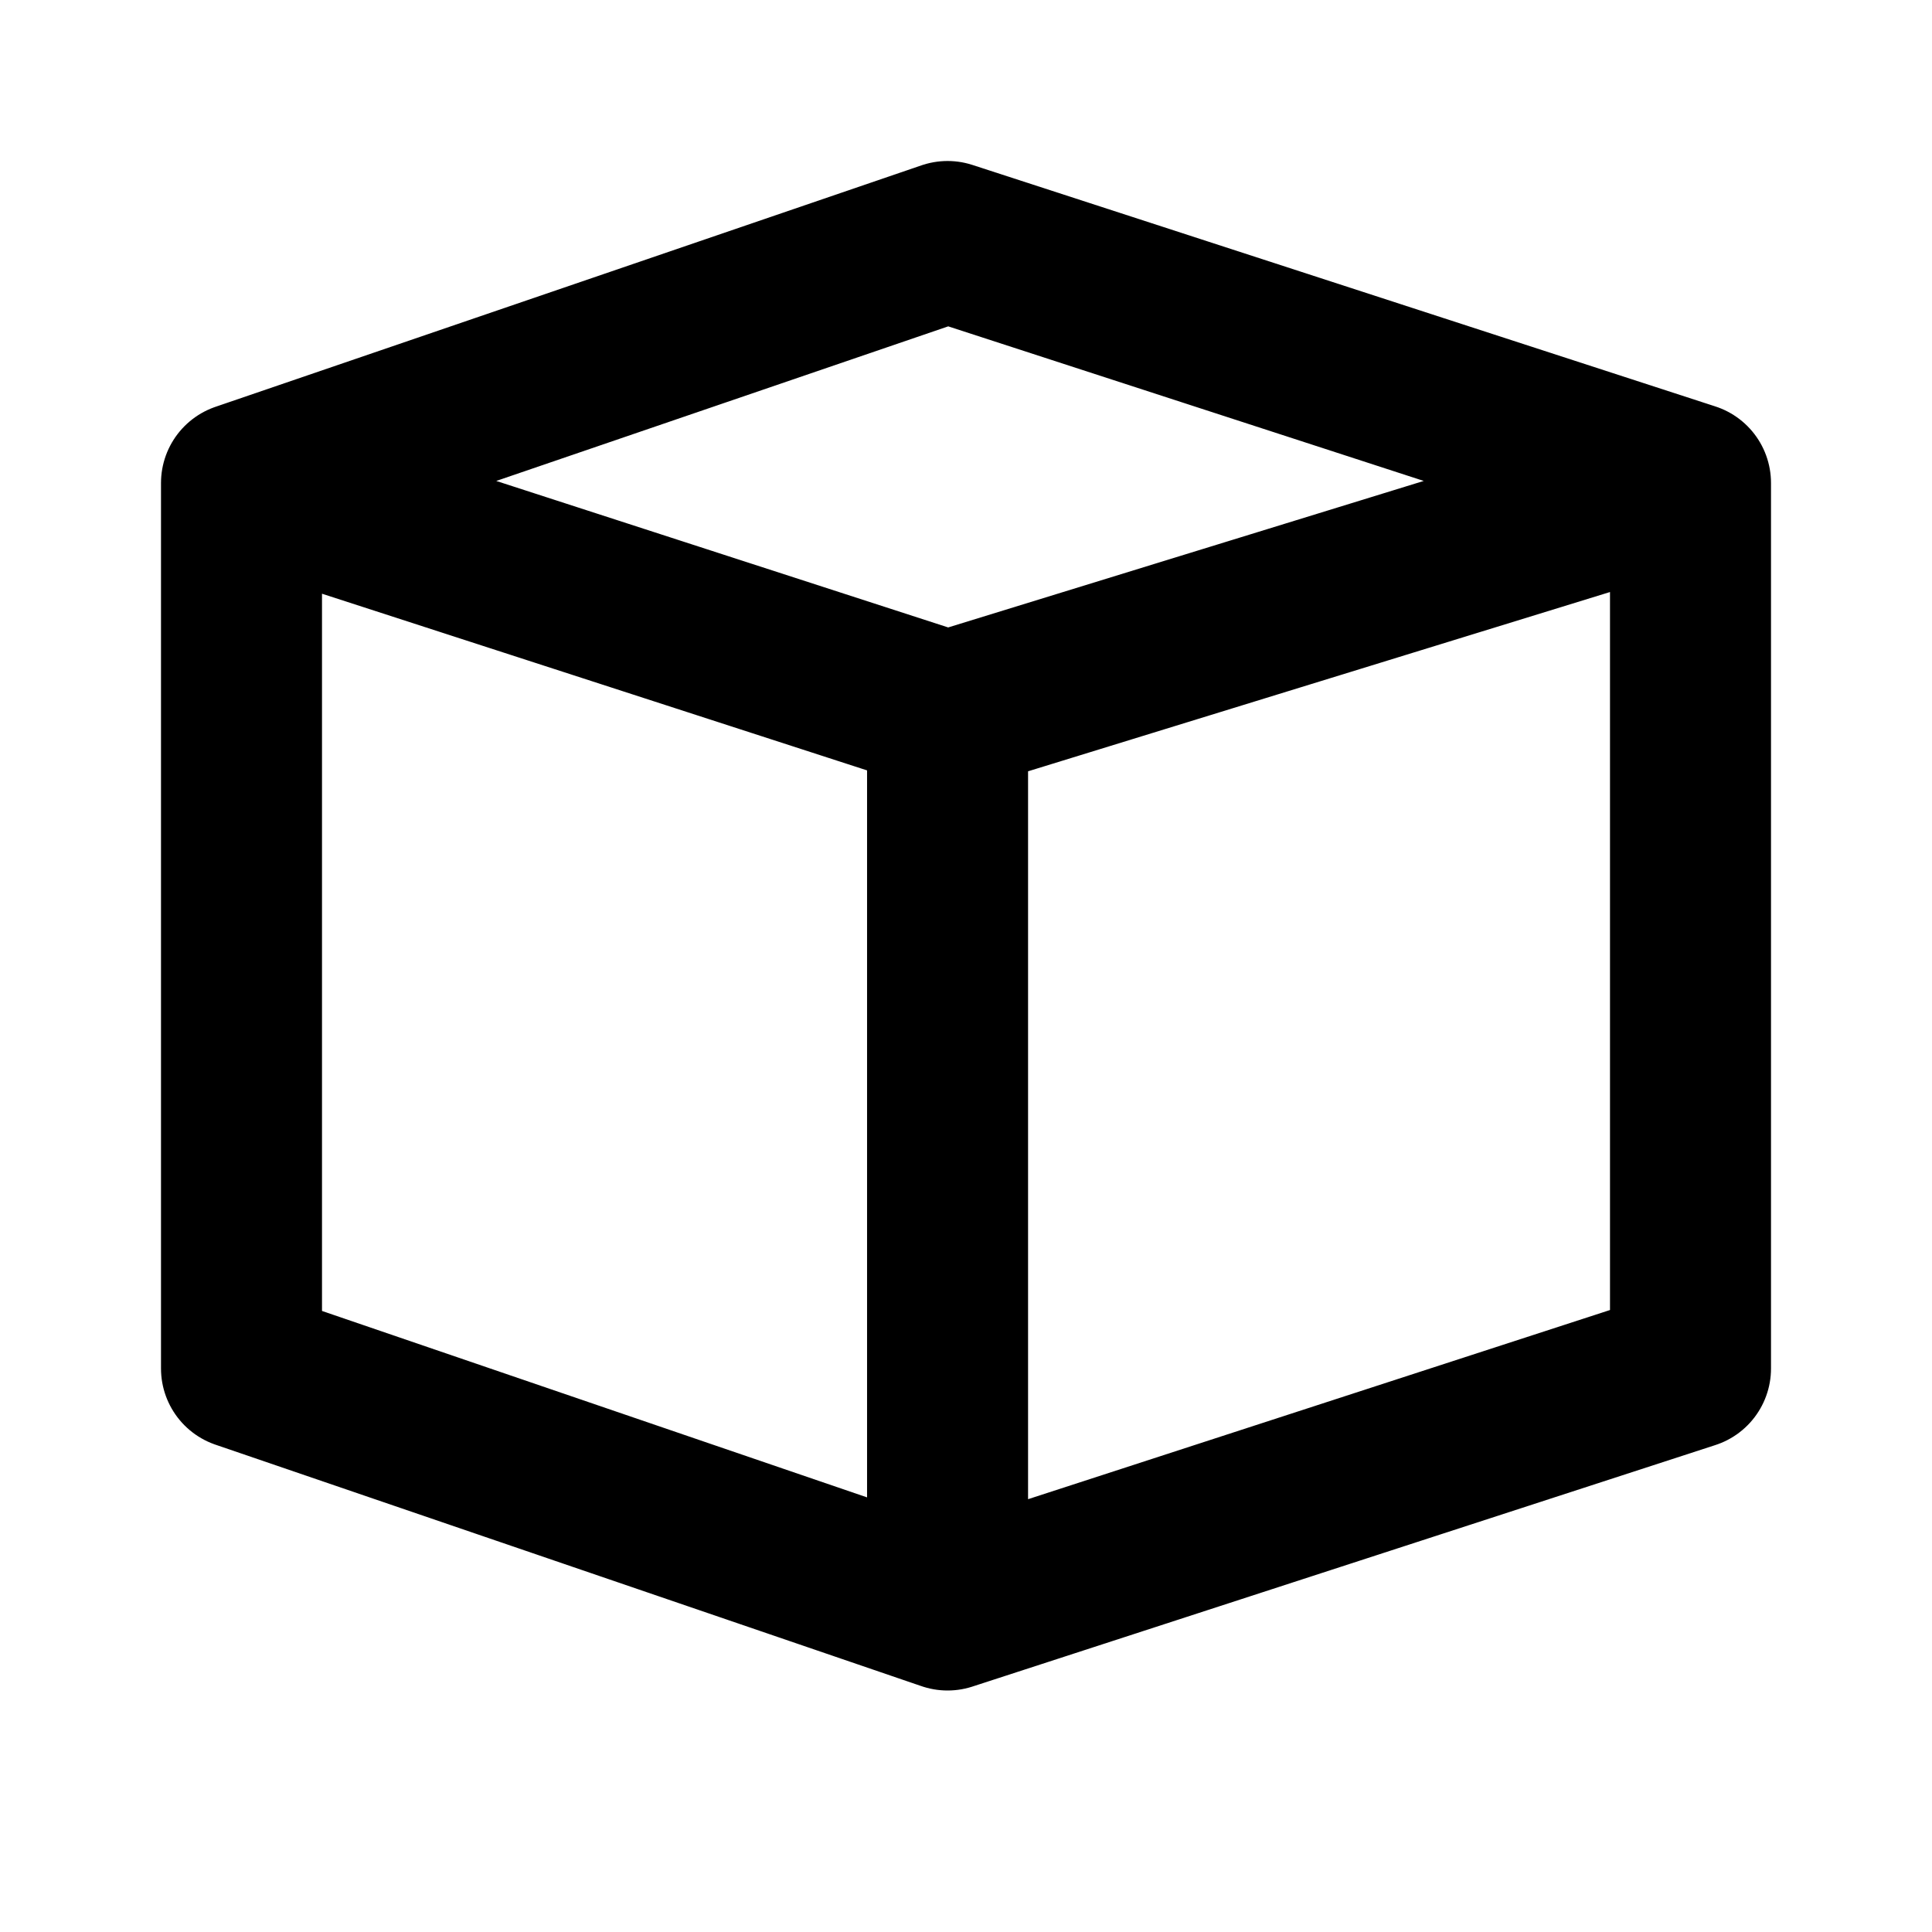 <svg width="24" height="24" viewBox="0 0 24 24" fill="none" xmlns="http://www.w3.org/2000/svg"><path d="M3 6L11.771 8.843M3 6V17L11.771 20M3 6L11.771 3L21 6M11.771 8.843V20M11.771 8.843L21 6M11.771 20L21 17V6" stroke="currentColor" stroke-width="2" stroke-linecap="round" stroke-linejoin="round"/></svg>
